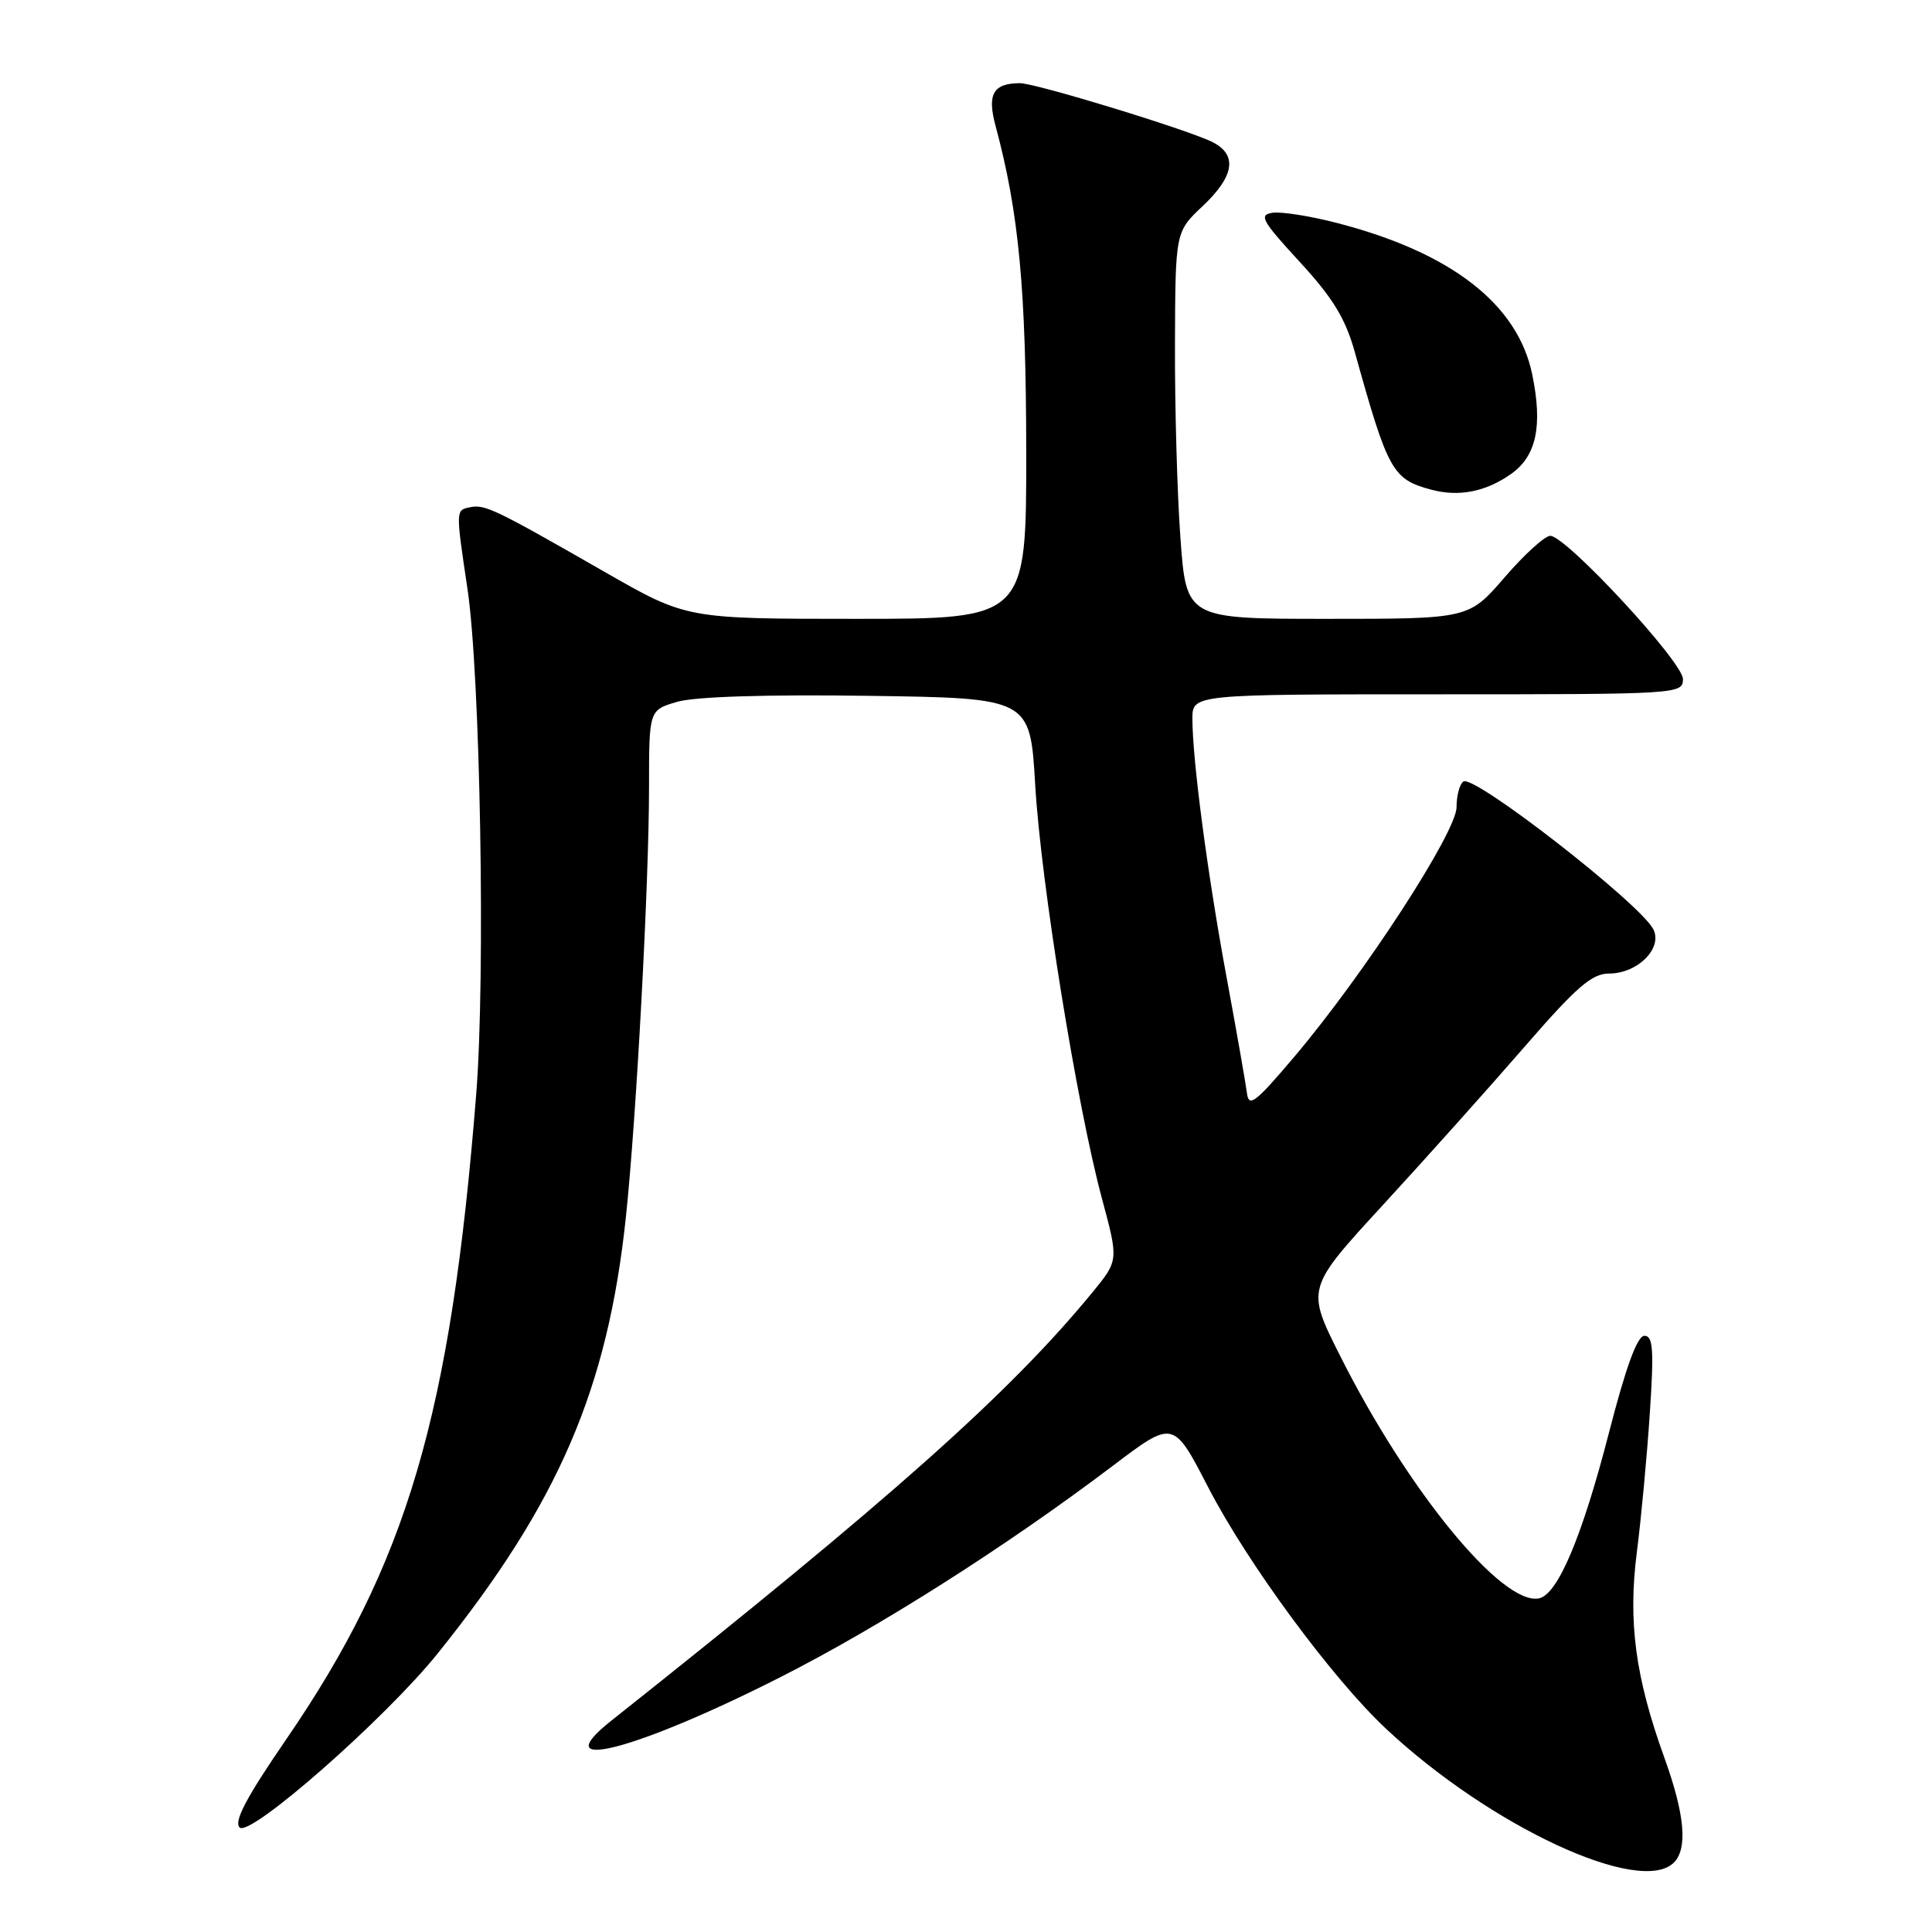 <?xml version="1.0" encoding="UTF-8" standalone="no"?>
<!DOCTYPE svg PUBLIC "-//W3C//DTD SVG 1.1//EN" "http://www.w3.org/Graphics/SVG/1.1/DTD/svg11.dtd" >
<svg xmlns="http://www.w3.org/2000/svg" xmlns:xlink="http://www.w3.org/1999/xlink" version="1.1" viewBox="0 0 256 256">
 <g >
 <path fill="currentColor"
d=" M 221.80 246.80 C 223.65 244.95 223.24 240.40 220.57 233.00 C 216.68 222.23 215.70 214.89 216.90 205.59 C 217.47 201.14 218.24 192.89 218.61 187.25 C 219.17 178.83 219.04 177.00 217.89 177.00 C 216.95 177.00 215.45 181.10 213.22 189.75 C 209.63 203.69 206.39 211.34 203.89 211.80 C 198.98 212.70 186.50 197.44 177.55 179.61 C 173.08 170.72 173.08 170.72 183.30 159.61 C 188.92 153.50 197.32 144.11 201.97 138.75 C 208.89 130.77 210.93 129.00 213.21 129.00 C 217.02 129.00 220.39 125.59 219.05 123.09 C 217.18 119.61 195.38 102.65 193.92 103.55 C 193.42 103.86 193.00 105.39 193.00 106.95 C 193.00 110.26 180.74 129.12 171.50 140.03 C 166.30 146.17 165.46 146.80 165.22 144.80 C 165.06 143.54 163.85 136.65 162.53 129.50 C 160.00 115.84 158.01 100.74 158.00 95.25 C 158.00 92.00 158.00 92.00 190.50 92.00 C 222.46 92.00 223.00 91.97 223.00 89.98 C 223.00 87.72 207.51 71.00 205.42 71.00 C 204.70 71.00 201.98 73.47 199.37 76.50 C 194.62 82.00 194.62 82.00 175.91 82.00 C 157.19 82.00 157.19 82.00 156.41 71.25 C 155.98 65.34 155.66 53.80 155.69 45.61 C 155.74 30.72 155.74 30.72 159.37 27.30 C 163.51 23.39 163.99 20.60 160.79 18.89 C 157.90 17.34 137.21 11.00 135.12 11.02 C 131.59 11.05 130.78 12.48 131.92 16.69 C 135.01 28.18 135.96 38.28 135.98 59.75 C 136.00 82.00 136.00 82.00 113.49 82.00 C 90.99 82.00 90.99 82.00 80.24 75.85 C 65.48 67.39 64.25 66.80 62.25 67.22 C 60.38 67.60 60.38 67.56 61.94 78.00 C 63.65 89.47 64.34 129.40 63.10 145.00 C 59.72 187.53 53.93 207.17 37.90 230.51 C 32.64 238.17 30.96 241.36 31.75 242.15 C 33.11 243.51 51.10 227.69 58.03 219.05 C 74.01 199.15 80.51 184.07 82.93 161.31 C 84.32 148.24 86.00 116.99 86.00 104.29 C 86.00 94.08 86.00 94.08 89.75 92.99 C 92.10 92.31 101.52 92.01 115.00 92.20 C 136.50 92.50 136.50 92.50 137.17 104.00 C 137.92 116.92 142.71 146.60 146.04 158.91 C 148.22 167.02 148.22 167.02 144.74 171.26 C 133.78 184.61 118.03 198.63 81.00 228.00 C 72.07 235.08 84.22 231.96 103.37 222.25 C 116.58 215.56 133.39 204.87 147.49 194.20 C 155.48 188.15 155.48 188.15 160.08 197.05 C 165.30 207.16 176.58 222.47 183.71 229.12 C 197.54 242.04 217.36 251.24 221.80 246.80 Z  M 200.17 62.84 C 203.59 60.46 204.44 56.45 203.02 49.58 C 201.09 40.28 192.27 33.45 177.14 29.54 C 173.64 28.63 169.82 28.03 168.65 28.19 C 166.76 28.46 167.17 29.21 172.21 34.69 C 176.63 39.49 178.27 42.19 179.53 46.69 C 183.92 62.46 184.51 63.51 189.67 64.89 C 193.30 65.86 196.85 65.17 200.17 62.84 Z "/>
</g>
</svg>